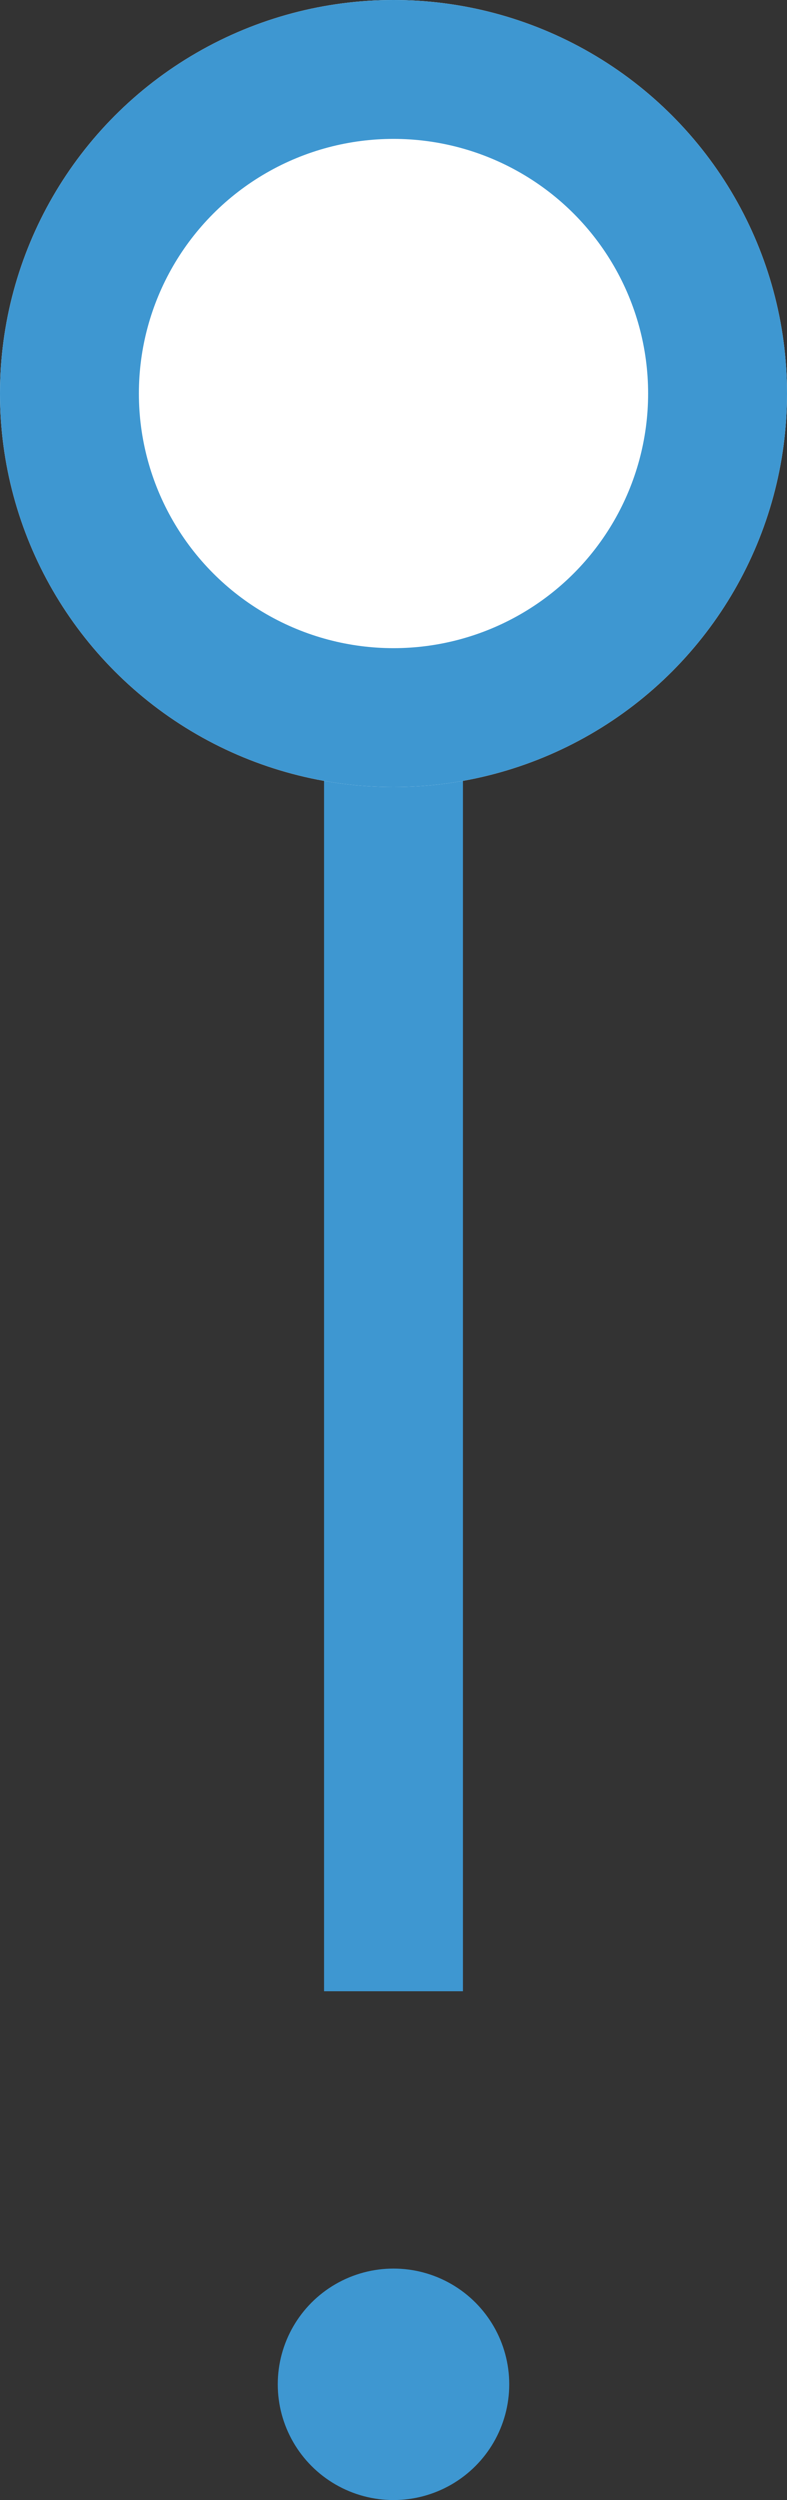 <svg xmlns="http://www.w3.org/2000/svg" width="17" height="54" viewBox="0 0 17 54">
  <rect x="0" y="0" width="17" height="54" fill="#333333" stroke="none"/>
  <g id="Group_1" data-name="Group 1" transform="translate(-151 -5120.99)">
    <rect id="Прямоугольник_2" data-name="Прямоугольник 2" width="3" height="35" transform="translate(158 5129)" fill="#3e97d1"/>
    <g id="Эллипс_2" data-name="Эллипс 2" transform="translate(151 5120.99)" fill="#fff" stroke="#3e97d1" stroke-width="3">
      <circle cx="8.5" cy="8.5" r="8.5" stroke="none"/>
      <circle cx="8.5" cy="8.5" r="7" fill="none"/>
    </g>
    <circle id="Эллипс_1" data-name="Эллипс 1" cx="2.5" cy="2.5" r="2.5" transform="translate(157 5169.99)" fill="#3e97d1"/>
  </g>
</svg>
